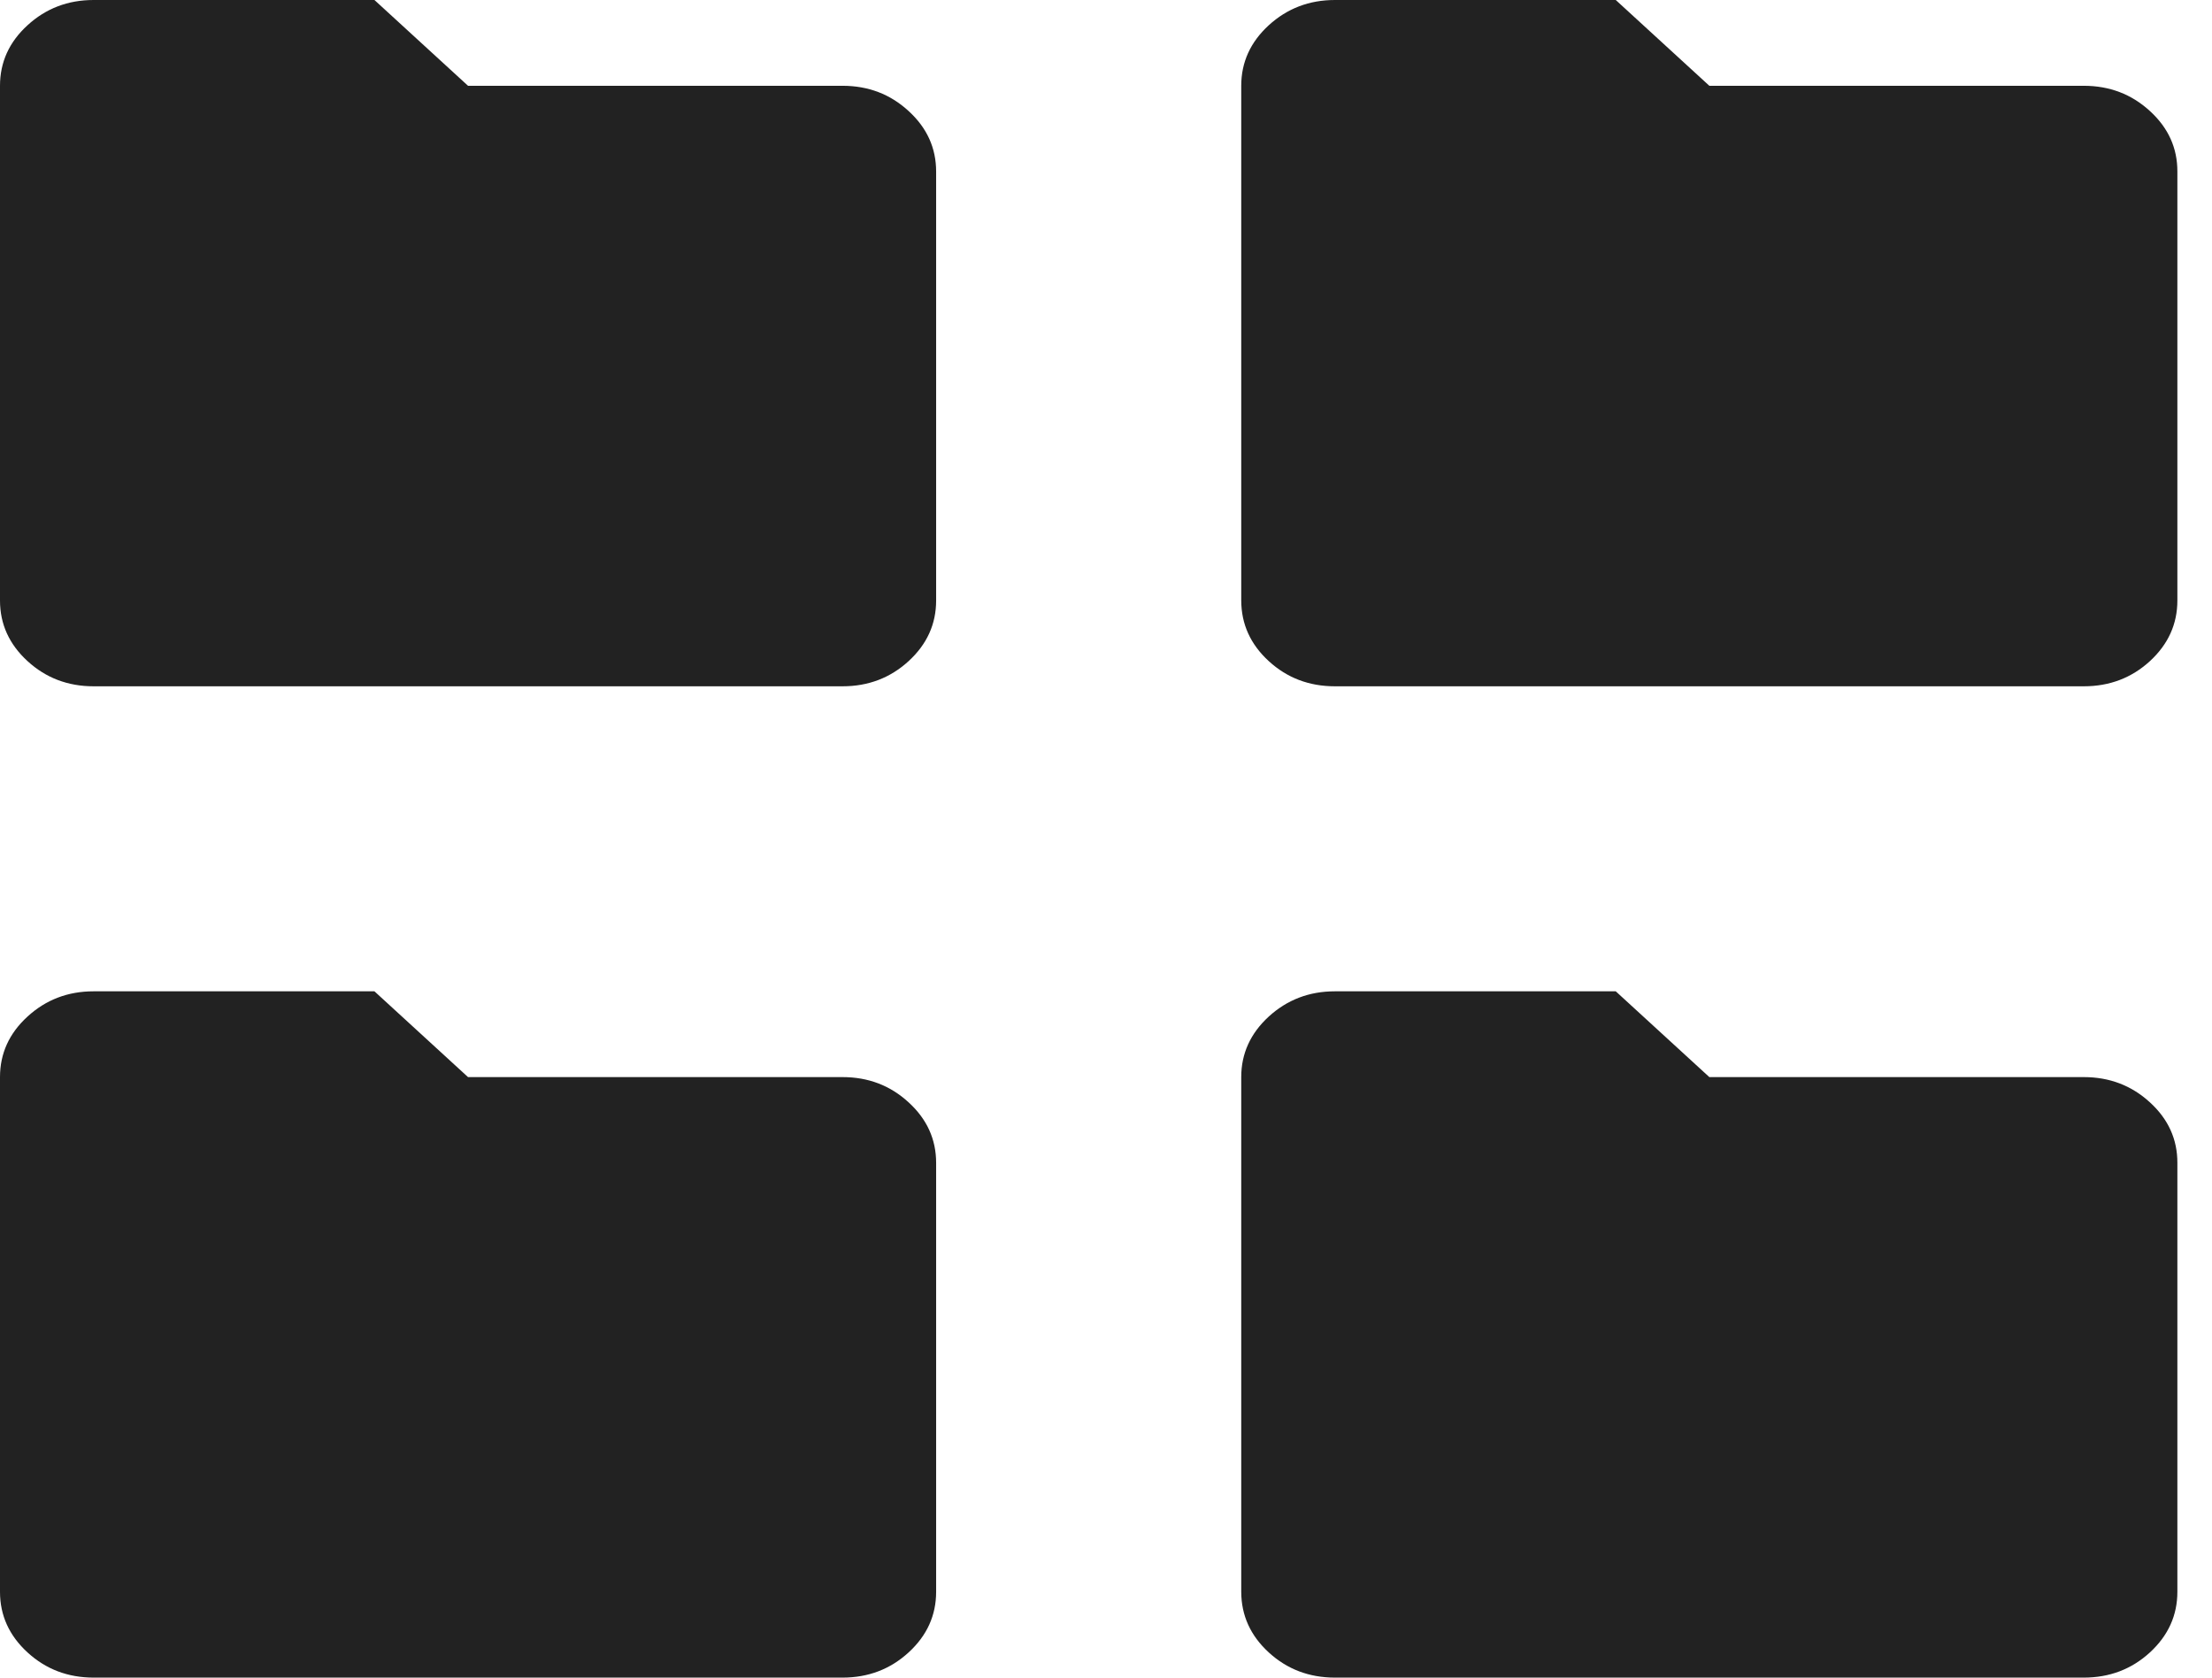 <svg width="29" height="22" viewBox="0 0 29 22" fill="none" xmlns="http://www.w3.org/2000/svg">
<path d="M1.227 9C0.89 9 0.601 8.89 0.361 8.67C0.121 8.45 0 8.185 0 7.875V1.125C0 0.816 0.12 0.551 0.361 0.331C0.601 0.111 0.89 0 1.227 0H4.909L6.136 1.125H11.046C11.383 1.125 11.672 1.235 11.912 1.456C12.153 1.676 12.273 1.941 12.273 2.25V7.875C12.273 8.184 12.153 8.449 11.912 8.67C11.672 8.89 11.383 9 11.046 9H1.227Z" fill="#222222"/>
<path d="M1.227 22C0.89 22 0.601 21.89 0.361 21.67C0.121 21.45 0 21.185 0 20.875V14.125C0 13.816 0.12 13.551 0.361 13.331C0.601 13.111 0.89 13 1.227 13H4.909L6.136 14.125H11.046C11.383 14.125 11.672 14.235 11.912 14.456C12.153 14.676 12.273 14.941 12.273 15.25V20.875C12.273 21.184 12.153 21.449 11.912 21.67C11.672 21.89 11.383 22 11.046 22H1.227Z" fill="#222222"/>
<path d="M17.501 9C17.163 9 16.874 8.89 16.634 8.67C16.394 8.45 16.274 8.185 16.273 7.875V1.125C16.273 0.816 16.394 0.551 16.634 0.331C16.875 0.111 17.164 0 17.501 0H21.183L22.41 1.125H27.319C27.656 1.125 27.945 1.235 28.186 1.456C28.427 1.676 28.547 1.941 28.546 2.25V7.875C28.546 8.184 28.426 8.449 28.186 8.67C27.946 8.89 27.657 9 27.319 9H17.501Z" fill="#222222"/>
<path d="M17.501 22C17.163 22 16.874 21.89 16.634 21.67C16.394 21.45 16.274 21.185 16.273 20.875V14.125C16.273 13.816 16.394 13.551 16.634 13.331C16.875 13.111 17.164 13 17.501 13H21.183L22.41 14.125H27.319C27.656 14.125 27.945 14.235 28.186 14.456C28.427 14.676 28.547 14.941 28.546 15.25V20.875C28.546 21.184 28.426 21.449 28.186 21.67C27.946 21.89 27.657 22 27.319 22H17.501Z" fill="#222222"/>
</svg>
